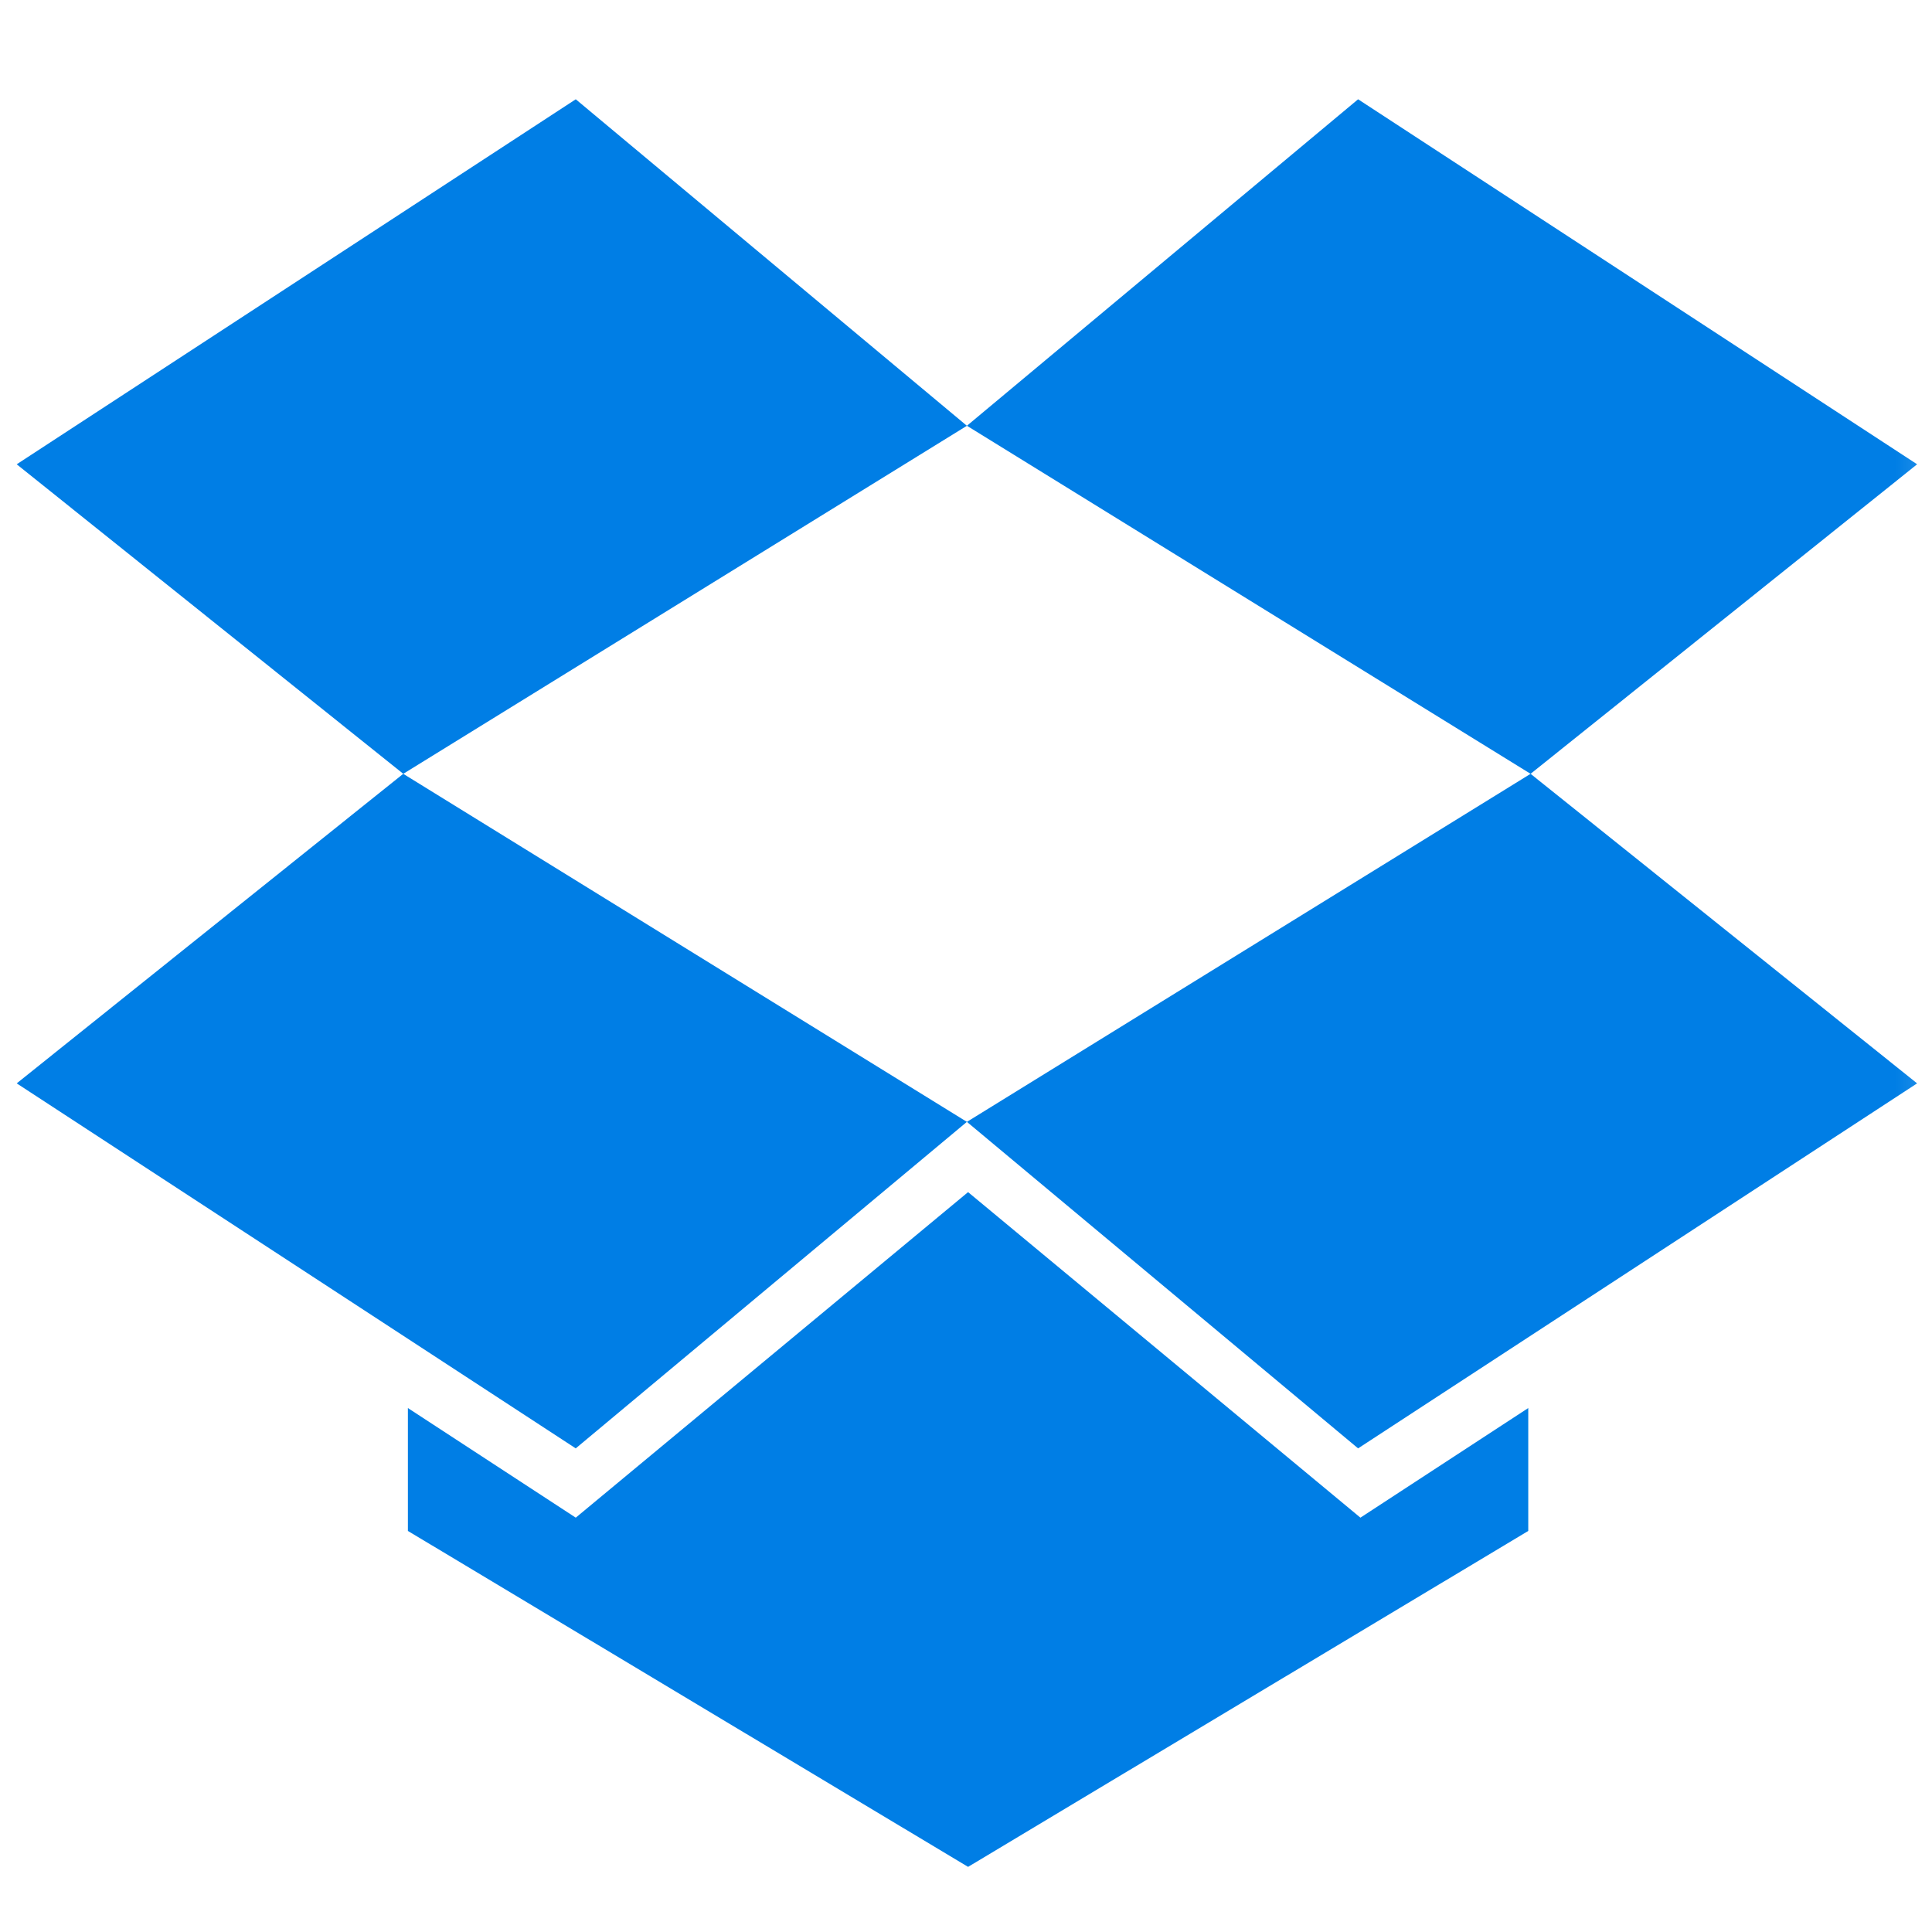<?xml version="1.0" encoding="UTF-8"?>
<svg width="80px" height="80px" viewBox="0 0 80 80" version="1.1" xmlns="http://www.w3.org/2000/svg" xmlns:xlink="http://www.w3.org/1999/xlink">
    <!-- Generator: Sketch 43.2 (39069) - http://www.bohemiancoding.com/sketch -->
    <title>dropbox</title>
    <desc>Created with Sketch.</desc>
    <defs>
        <polygon id="path-1" points="79.885 80 0 80 0 40 0 0 79.885 0 79.885 80"></polygon>
    </defs>
    <g id="Page-1" stroke="none" stroke-width="1" fill="none" fill-rule="evenodd">
        <g id="dropbox">
            <mask id="mask-2" fill="white">
                <use xlink:href="#path-1"></use>
            </mask>
            <g id="Clip-2"></g>
            <g id="Dropbox_logo_(September_2013)" mask="url(#mask-2)">
                <g transform="translate(0, 3)" id="g2993">
                    <g transform="translate(40, 37.5) scale(-1, 1) rotate(-180) translate(-40, -37.5) translate(0, 0.312)">
                        <g id="g2995" transform="translate(0.403, 45.452)" fill-rule="nonzero" fill="#007EE5">
                            <polygon id="path2997" points="23.438 28.125 0.289 13.011 16.295 0.194 39.634 14.605"></polygon>
                        </g>
                        <g id="g2999" transform="translate(0.692, 17.203)" fill-rule="nonzero" fill="#007EE5">
                            <polygon id="path3001" points="0 15.625 23.148 0.511 39.345 14.031 16.005 28.443"></polygon>
                        </g>
                        <g id="g3003" transform="translate(40.038, 17.172)" fill-rule="nonzero" fill="#007EE5">
                            <polygon id="path3005" points="0 14.062 16.198 0.542 39.345 15.656 23.34 28.474"></polygon>
                        </g>
                        <g id="g3007" transform="translate(39.54, 45.182)" fill-rule="nonzero" fill="#007EE5">
                            <polygon id="path3009" points="39.844 13.281 16.696 28.395 0.498 14.876 23.838 0.464"></polygon>
                        </g>
                        <g id="g3011" transform="translate(16.648, 0.2)" fill-rule="nonzero" fill="#007EE5">
                            <polygon id="path3013" points="23.438 28.125 7.193 14.645 0.242 19.184 0.242 14.095 23.438 0.185 46.634 14.095 46.634 19.184 39.684 14.645"></polygon>
                        </g>
                    </g>
                </g>
            </g>
        </g>
    </g>
</svg>